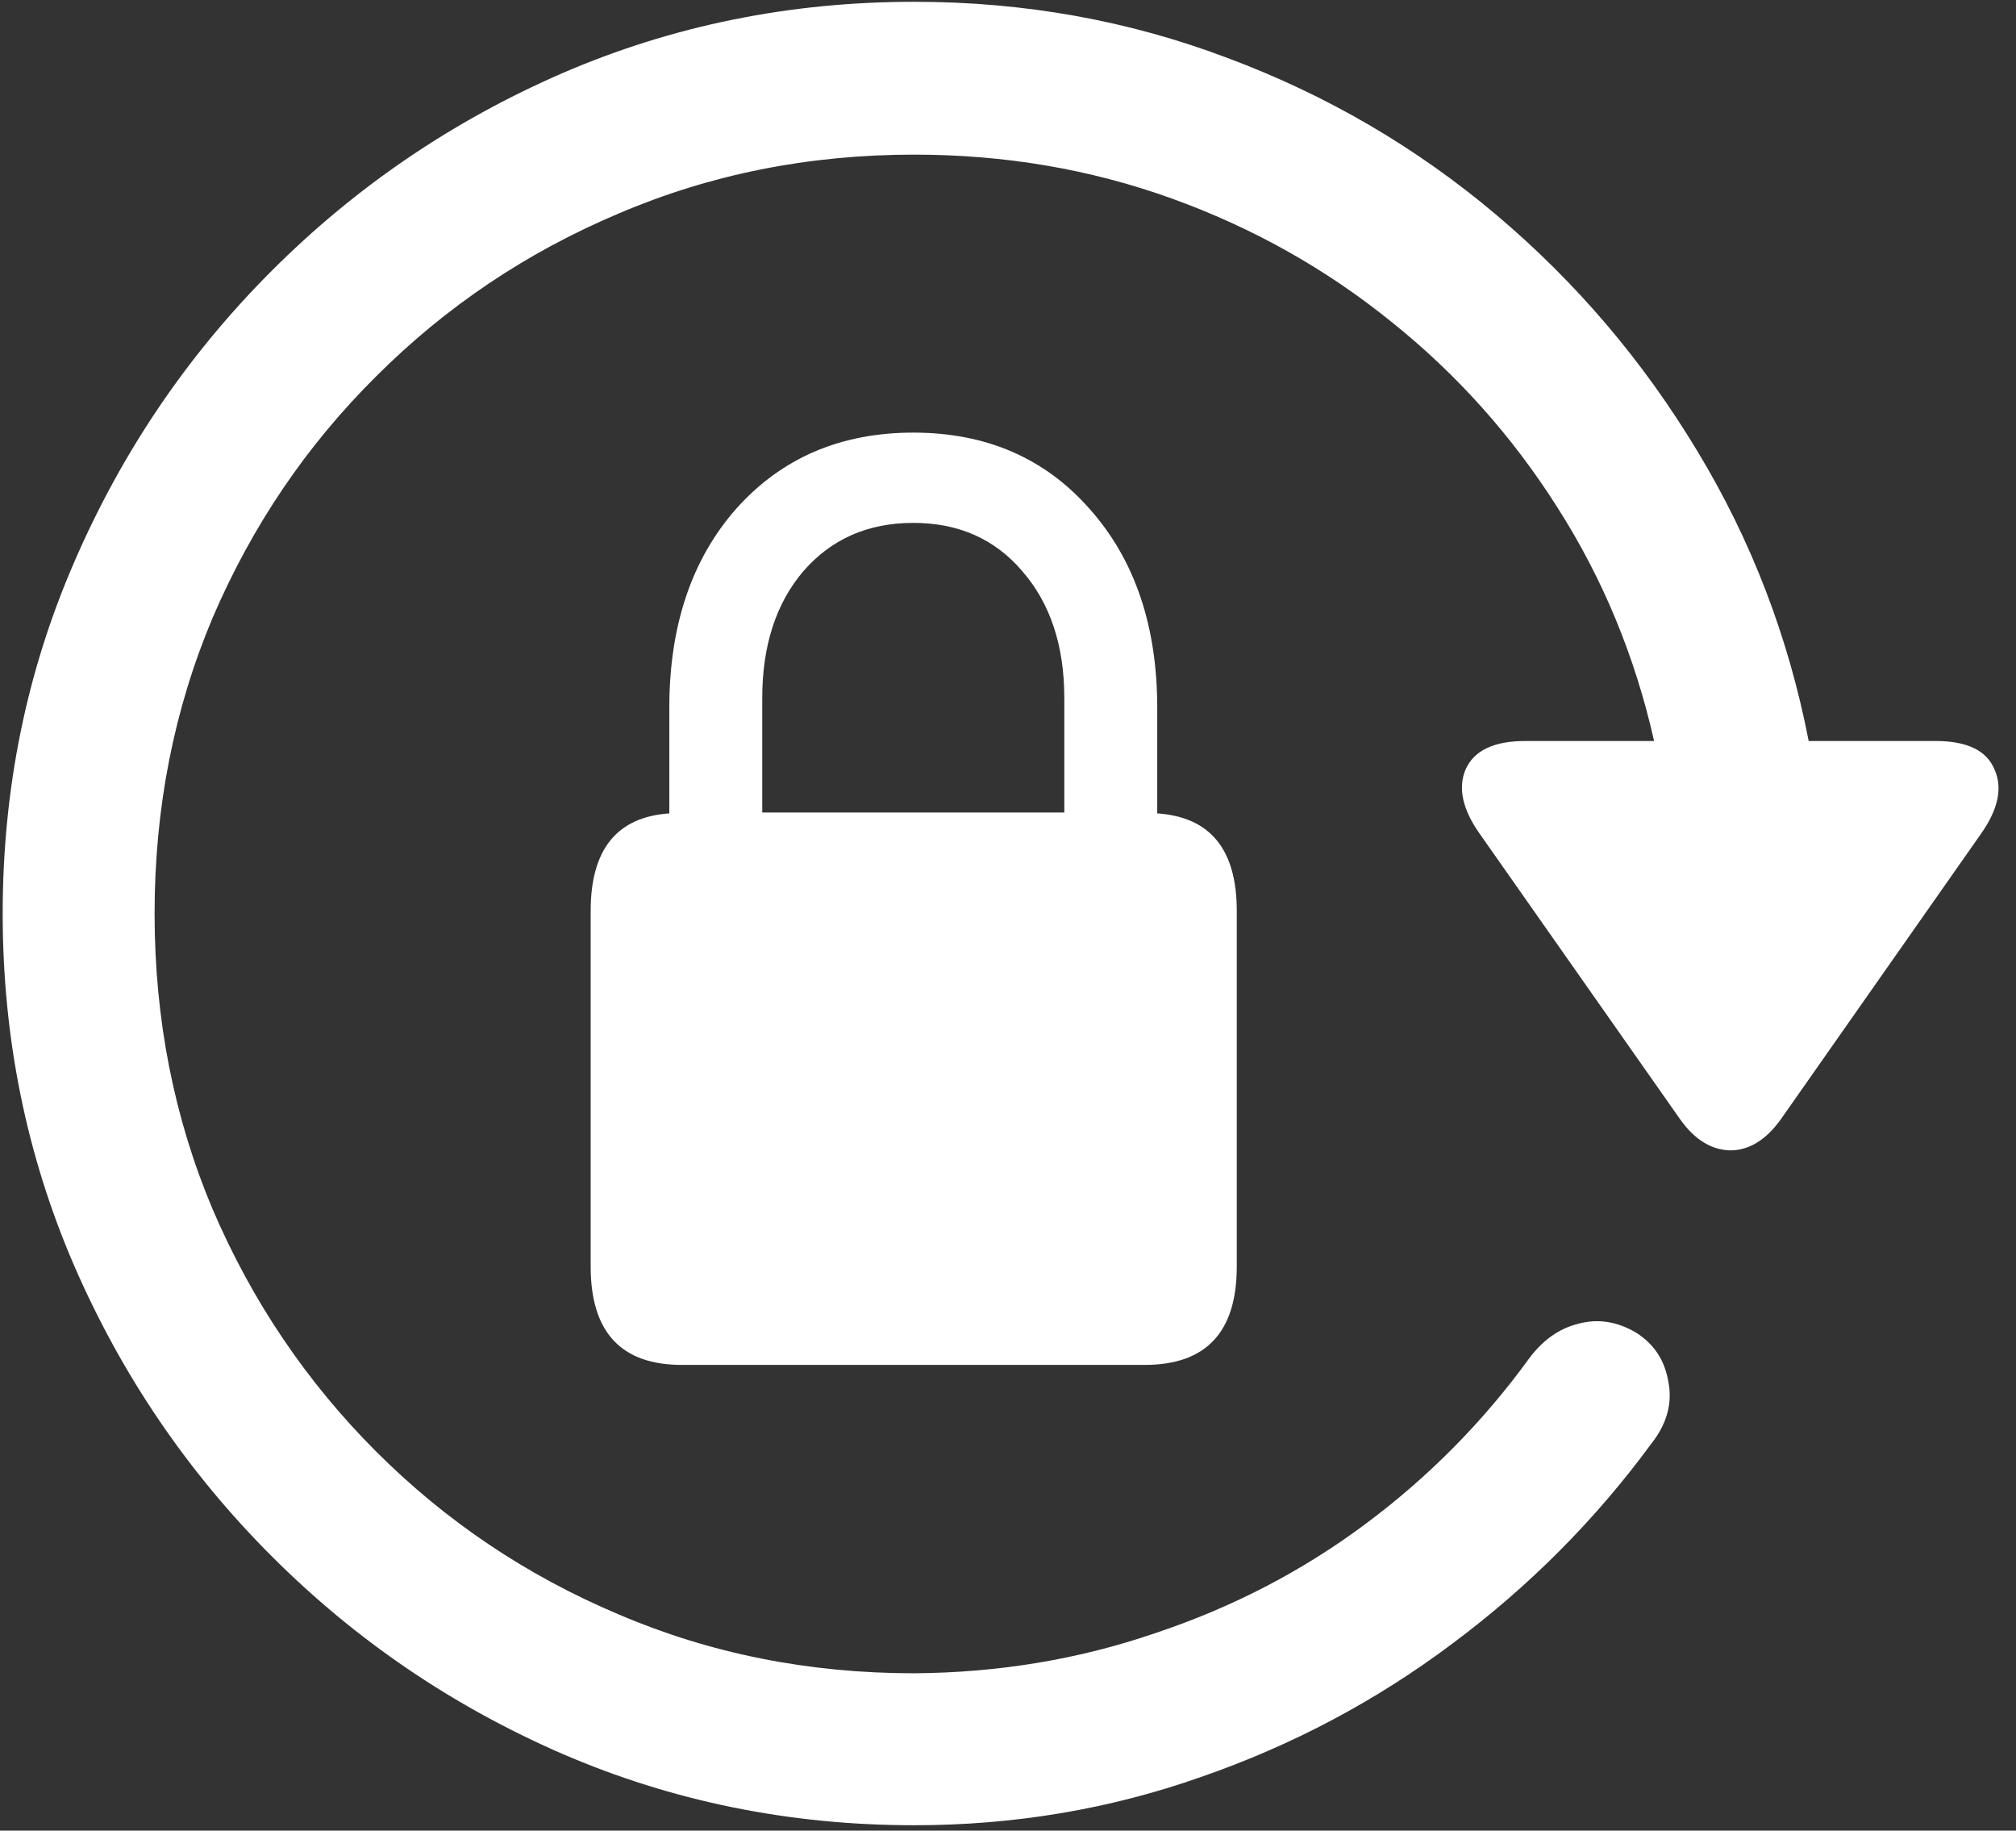 <svg width="141" height="128" viewBox="0 0 141 128" fill="none" xmlns="http://www.w3.org/2000/svg">
<rect x="0" y="0" width="141" height="128" fill="#333333" stroke="none"/>
<path d="M0.188 63.875C0.188 72.583 1.854 80.792 5.188 88.5C8.521 96.167 13.125 102.938 19 108.812C24.875 114.688 31.646 119.292 39.312 122.625C47.021 125.958 55.229 127.625 63.938 127.625C70.938 127.625 77.625 126.5 84 124.25C90.375 122.042 96.229 118.938 101.562 114.938C106.938 110.938 111.583 106.271 115.5 100.938C116.583 99.562 116.979 98.125 116.688 96.625C116.438 95.125 115.688 93.979 114.438 93.188C113.104 92.396 111.75 92.188 110.375 92.562C109.042 92.896 107.896 93.708 106.938 95C103.729 99.417 99.917 103.271 95.5 106.562C91.083 109.854 86.188 112.396 80.812 114.188C75.479 116.021 69.854 116.958 63.938 117C56.562 117 49.667 115.625 43.25 112.875C36.833 110.167 31.188 106.375 26.312 101.5C21.438 96.625 17.625 90.979 14.875 84.562C12.167 78.146 10.812 71.25 10.812 63.875C10.812 56.5 12.167 49.604 14.875 43.188C17.625 36.771 21.438 31.146 26.312 26.312C31.188 21.438 36.833 17.646 43.25 14.938C49.667 12.188 56.562 10.812 63.938 10.812C70.271 10.812 76.271 11.833 81.938 13.875C87.604 15.917 92.729 18.792 97.312 22.5C101.896 26.167 105.771 30.5 108.938 35.5C112.104 40.458 114.354 45.896 115.688 51.812H106.688C104.479 51.812 103.083 52.479 102.5 53.812C101.958 55.104 102.292 56.604 103.5 58.312L117.5 78.25C118.5 79.667 119.667 80.396 121 80.438C122.333 80.438 123.521 79.708 124.562 78.25L138.5 58.375C139.75 56.625 140.083 55.104 139.5 53.812C138.958 52.479 137.583 51.812 135.375 51.812H126.5C125.083 44.521 122.479 37.75 118.688 31.5C114.896 25.208 110.208 19.708 104.625 15C99.042 10.292 92.792 6.646 85.875 4.062C78.958 1.438 71.646 0.125 63.938 0.125C55.229 0.125 47.021 1.792 39.312 5.125C31.646 8.458 24.875 13.062 19 18.938C13.125 24.812 8.521 31.604 5.188 39.312C1.854 46.979 0.188 55.167 0.188 63.875ZM41.312 88.562C41.312 93.146 43.438 95.438 47.688 95.438H80.062C84.354 95.438 86.5 93.146 86.5 88.562V63.688C86.5 59.396 84.646 57.125 80.938 56.875V49.5C80.938 43.75 79.354 39.104 76.188 35.562C73.062 32.021 68.958 30.25 63.875 30.25C58.792 30.25 54.667 32.021 51.5 35.562C48.375 39.104 46.812 43.75 46.812 49.5V56.875C43.146 57.125 41.312 59.396 41.312 63.688V88.562ZM53.312 56.812V48.812C53.312 45.146 54.271 42.188 56.188 39.938C58.146 37.688 60.708 36.562 63.875 36.562C67.042 36.562 69.583 37.688 71.5 39.938C73.458 42.188 74.438 45.146 74.438 48.812V56.812H53.312Z" fill="white"/>
</svg>
